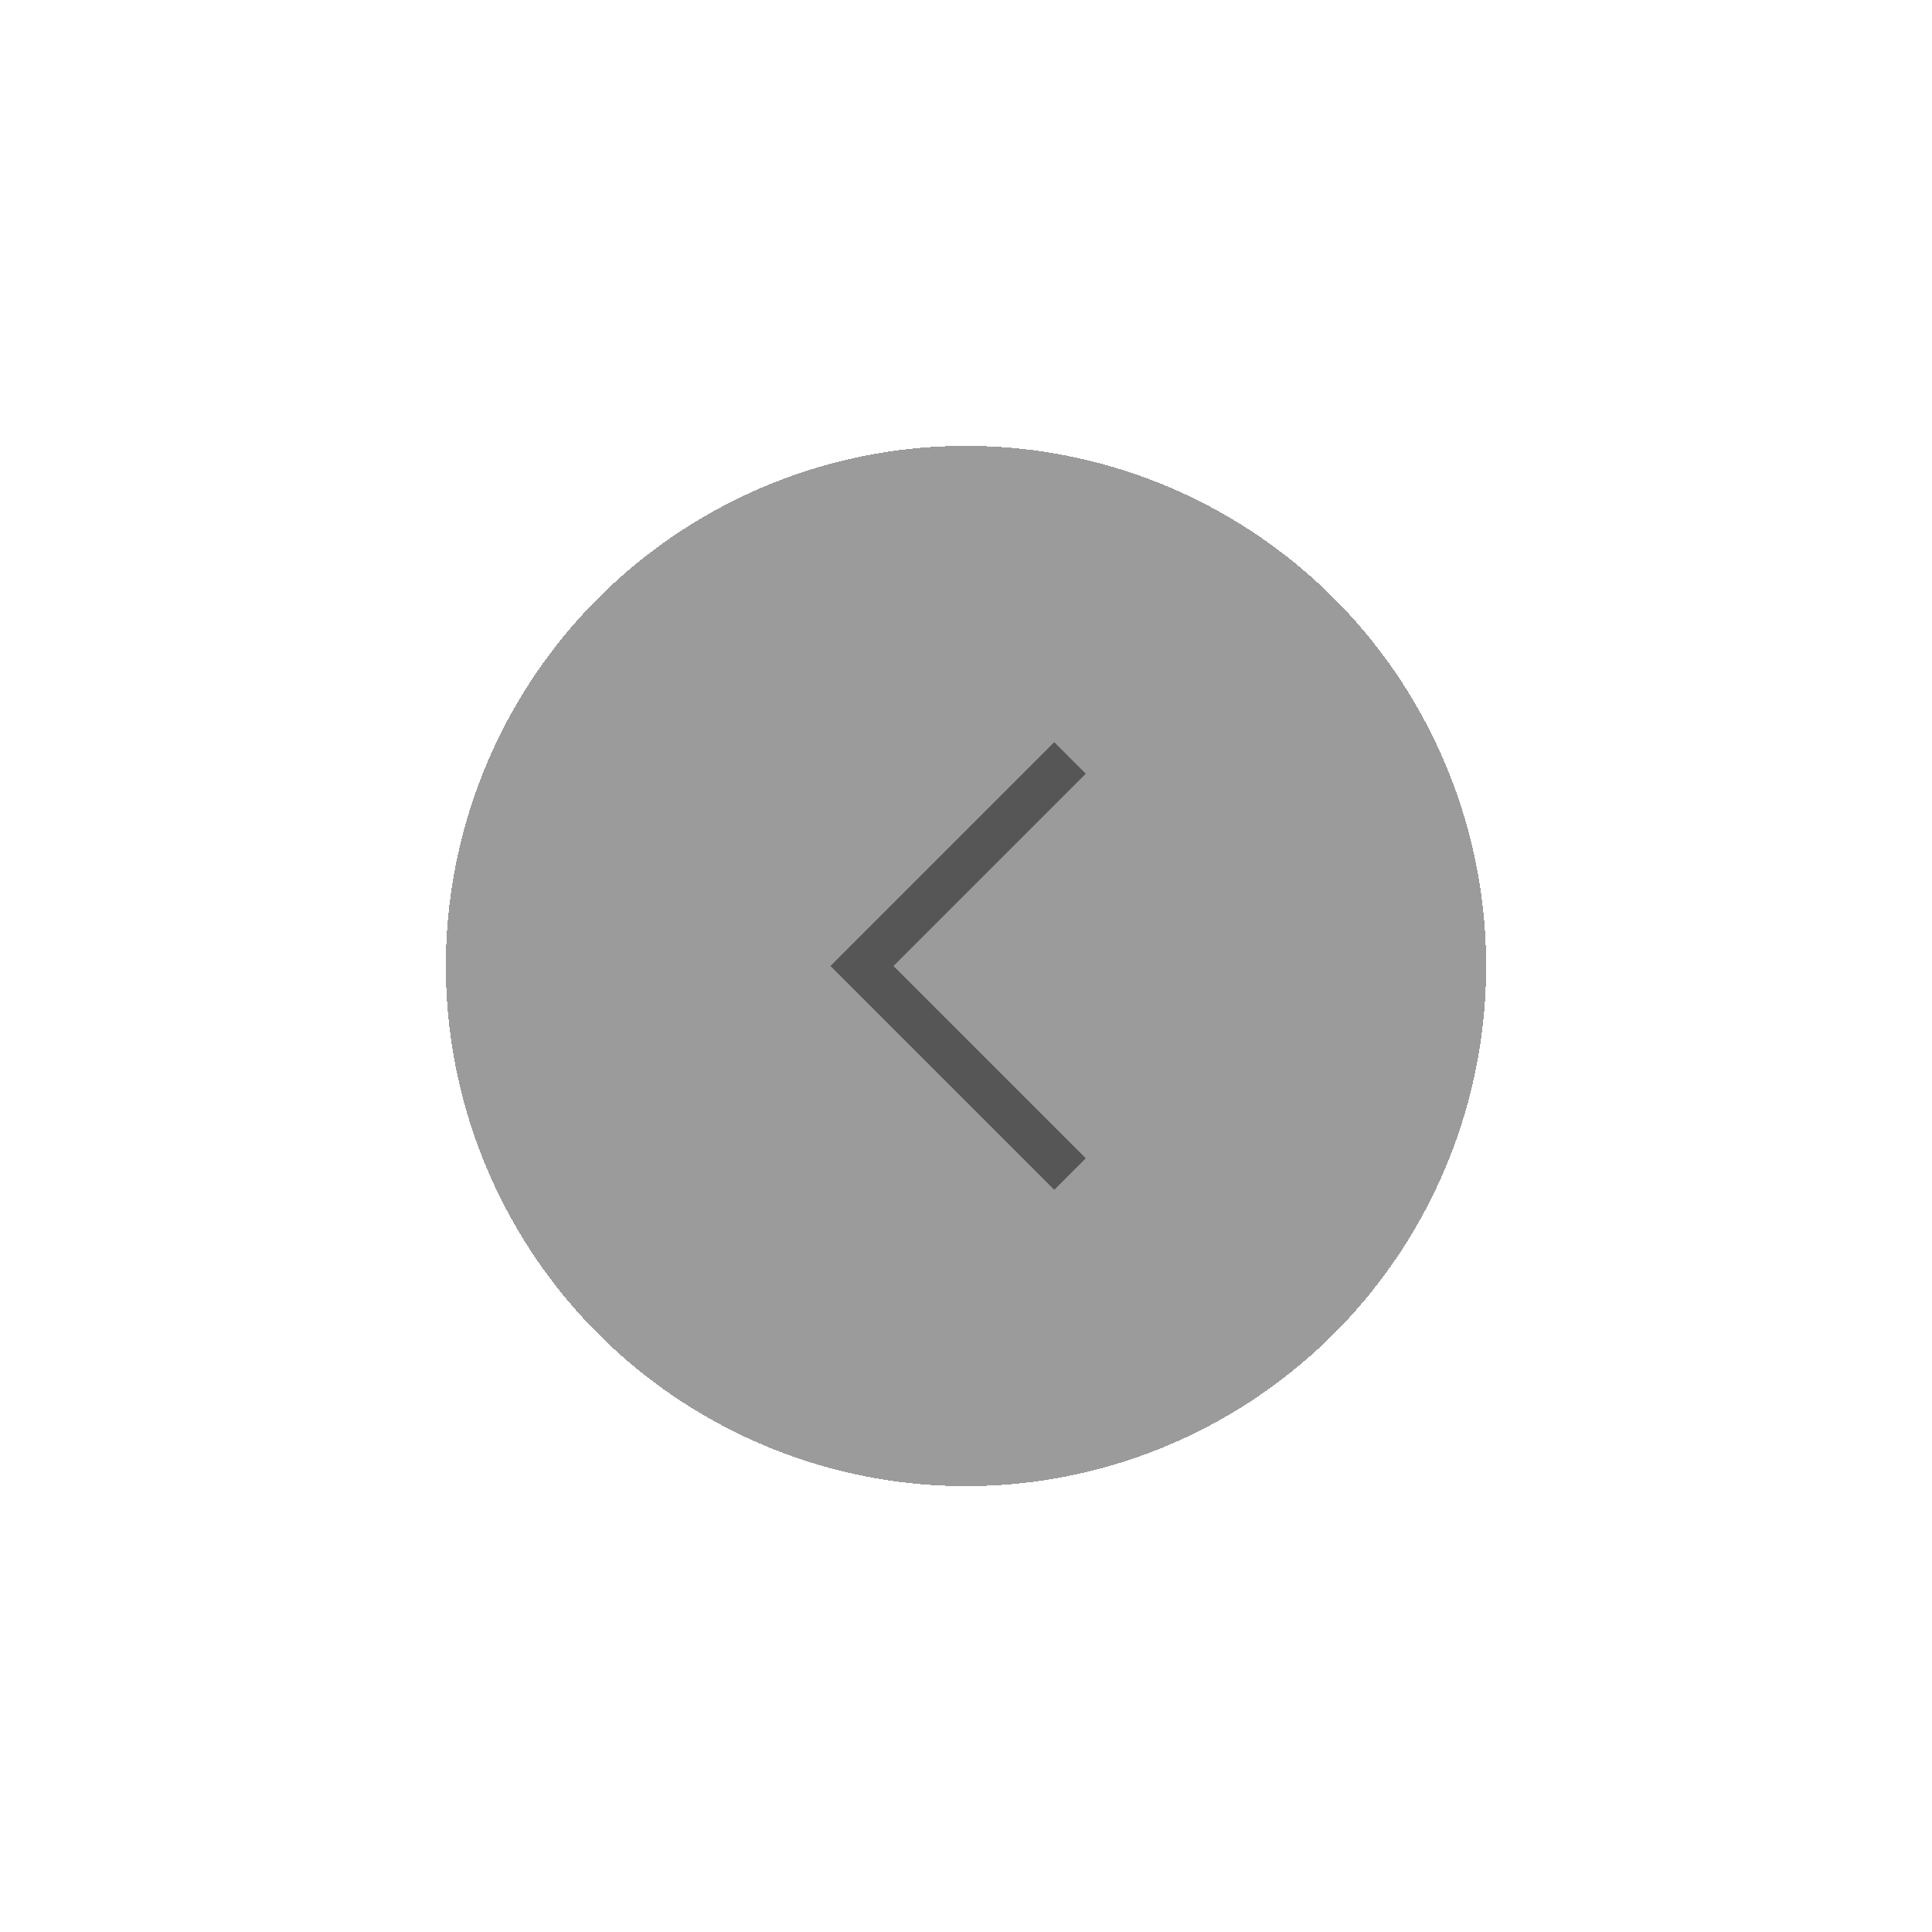 <svg width="130" height="130" viewBox="0 0 130 130" fill="none" xmlns="http://www.w3.org/2000/svg">
<g filter="url(#filter0_d_13_49)">
<circle cx="65" cy="65" r="35" fill="#909090" fill-opacity="0.9" shape-rendering="crispEdges"/>
</g>
<path d="M72 51L58 65L72 79" stroke="#565656" stroke-width="3"/>
<defs>
<filter id="filter0_d_13_49" x="0" y="0" width="130" height="130" filterUnits="userSpaceOnUse" color-interpolation-filters="sRGB">
<feFlood flood-opacity="0" result="BackgroundImageFix"/>
<feColorMatrix in="SourceAlpha" type="matrix" values="0 0 0 0 0 0 0 0 0 0 0 0 0 0 0 0 0 0 127 0" result="hardAlpha"/>
<feOffset/>
<feGaussianBlur stdDeviation="15"/>
<feComposite in2="hardAlpha" operator="out"/>
<feColorMatrix type="matrix" values="0 0 0 0 0 0 0 0 0 0 0 0 0 0 0 0 0 0 0.1 0"/>
<feBlend mode="normal" in2="BackgroundImageFix" result="effect1_dropShadow_13_49"/>
<feBlend mode="normal" in="SourceGraphic" in2="effect1_dropShadow_13_49" result="shape"/>
</filter>
</defs>
</svg>
